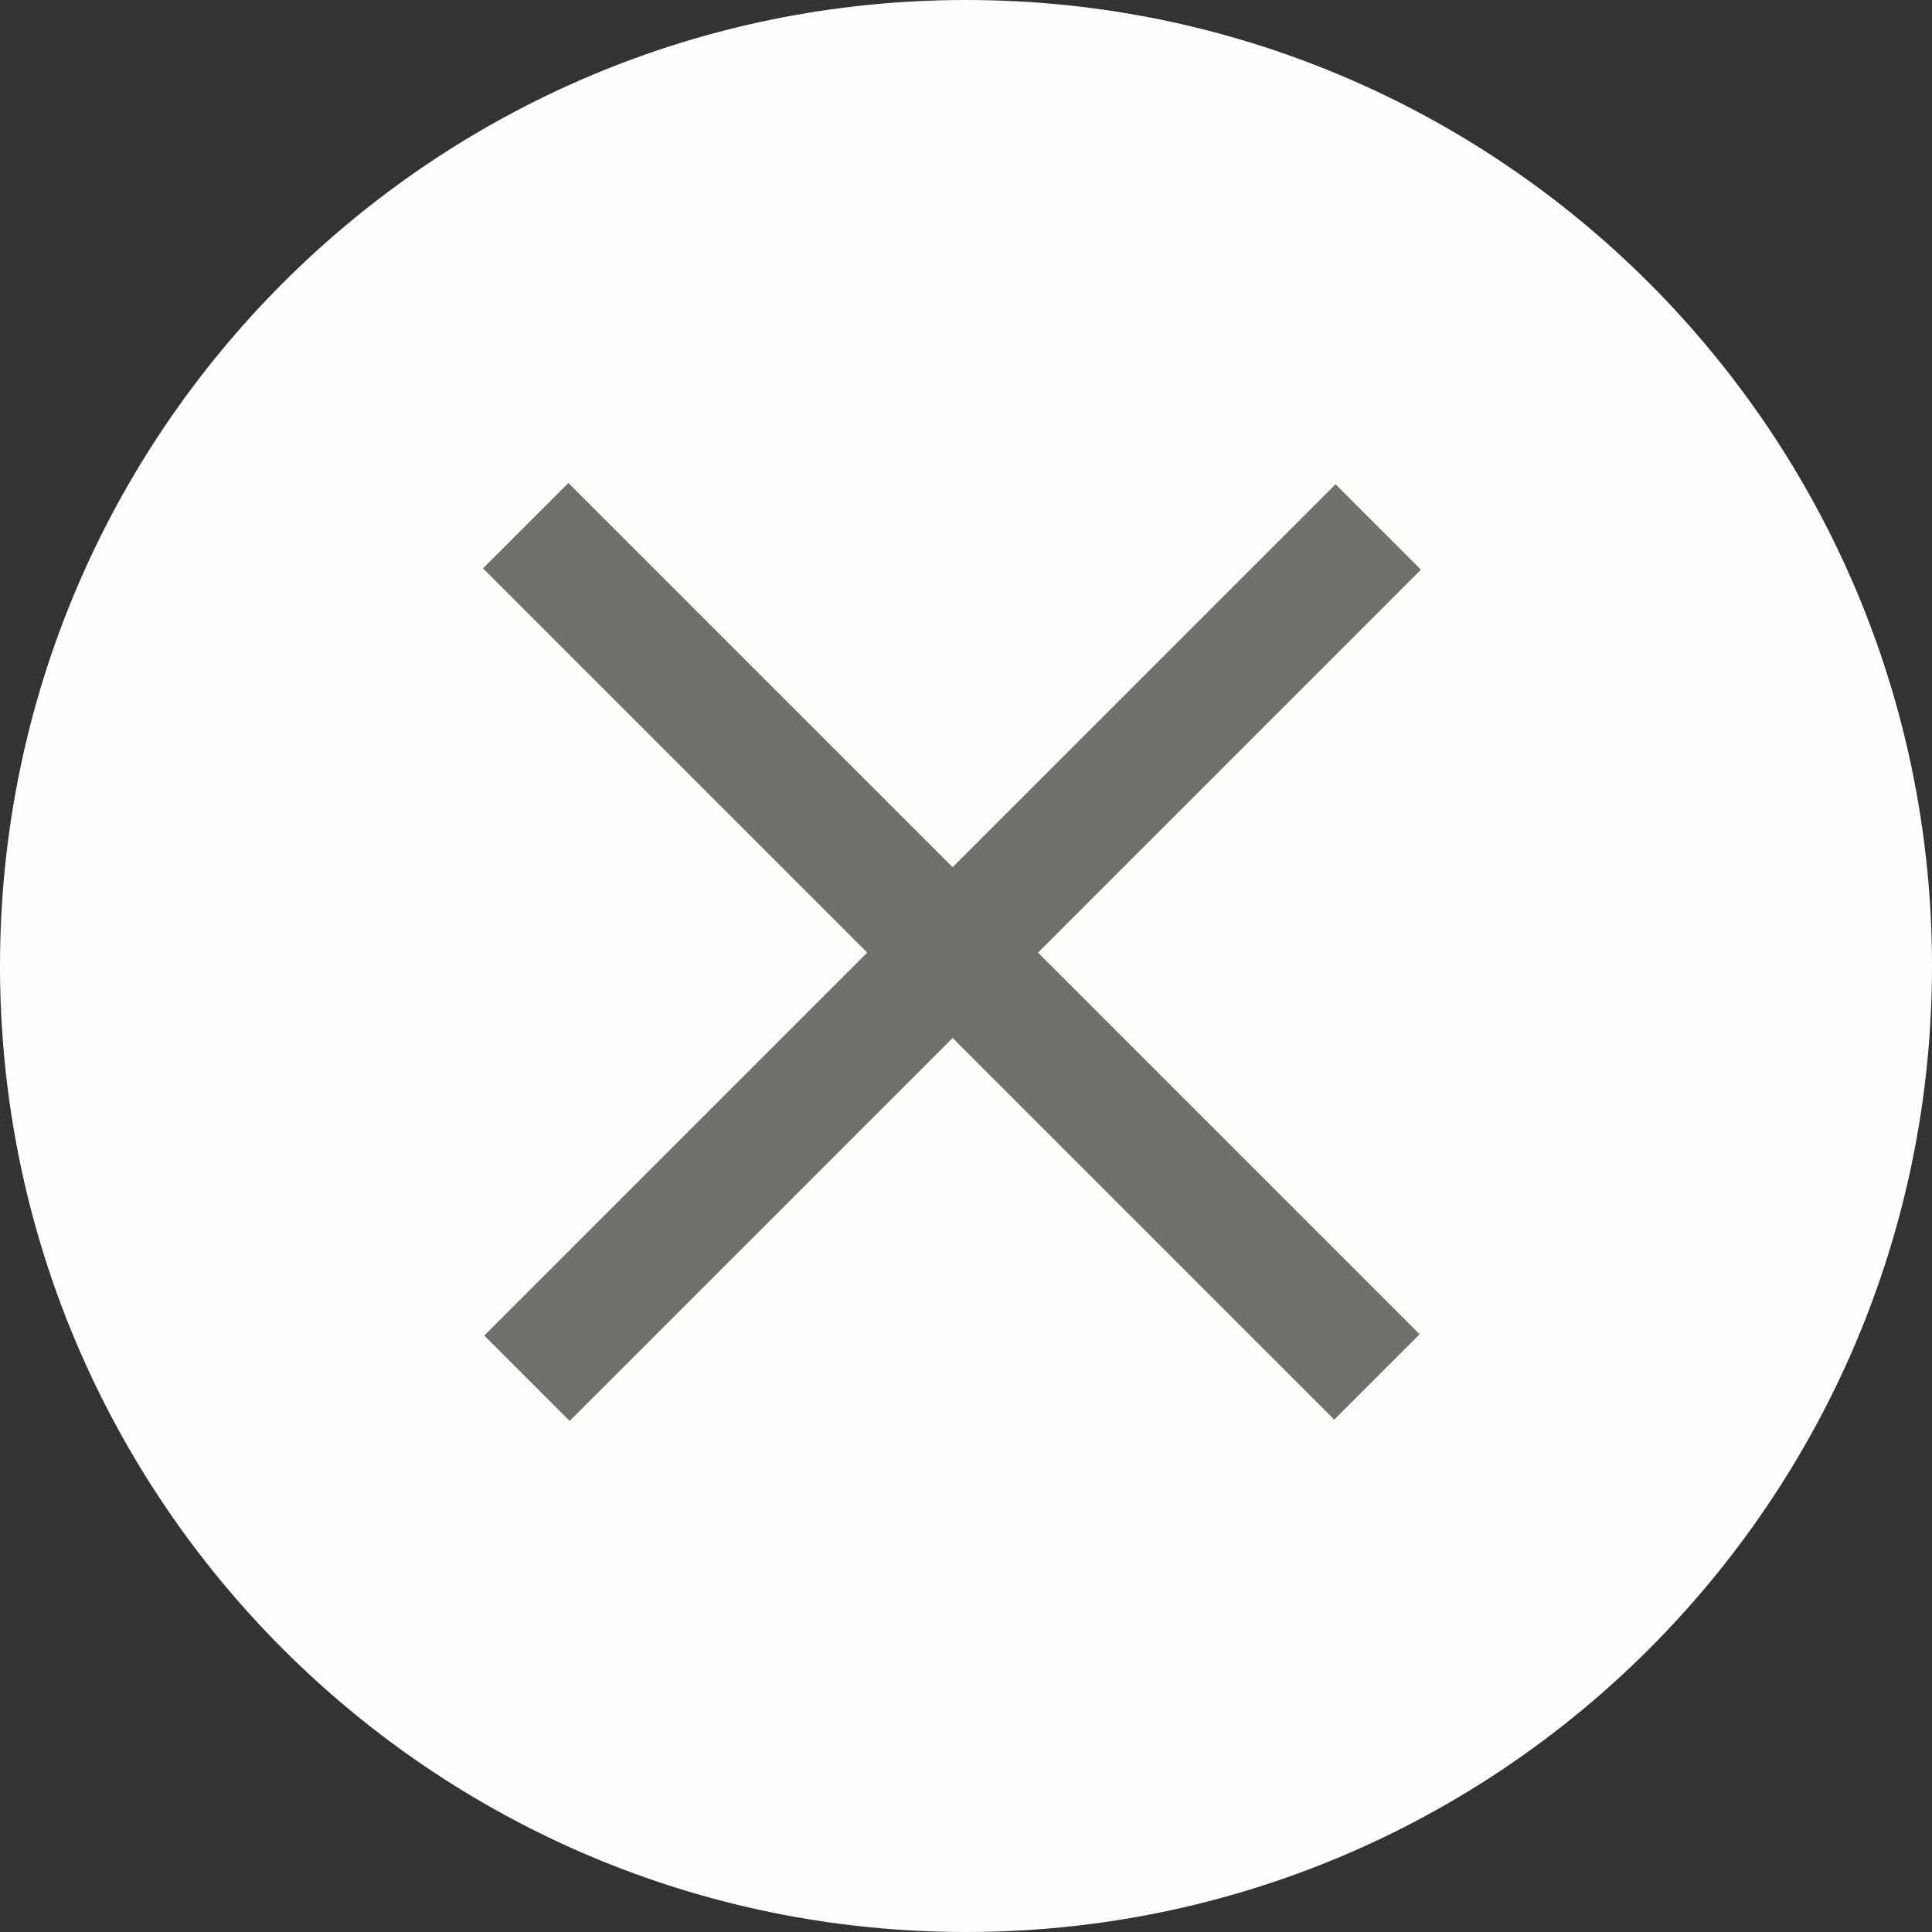 <svg width="15" height="15" viewBox="0 0 15 15" fill="none" xmlns="http://www.w3.org/2000/svg">
<rect x="0" y="0" width="15" height="15" fill="#333333" stroke="none"/>
<path d="M15 7.5C15 11.642 11.642 15 7.5 15C3.358 15 0 11.642 0 7.5C0 3.358 3.358 0 7.5 0C11.642 0 15 3.358 15 7.5Z" fill="#FDFDFC"/>
<path d="M10.359 11.022L3.75 4.413L4.413 3.75L11.022 10.359L10.359 11.022ZM4.423 11.032L3.76 10.369L10.369 3.76L11.032 4.423L4.423 11.032Z" fill="#706F6C"/>
</svg>
